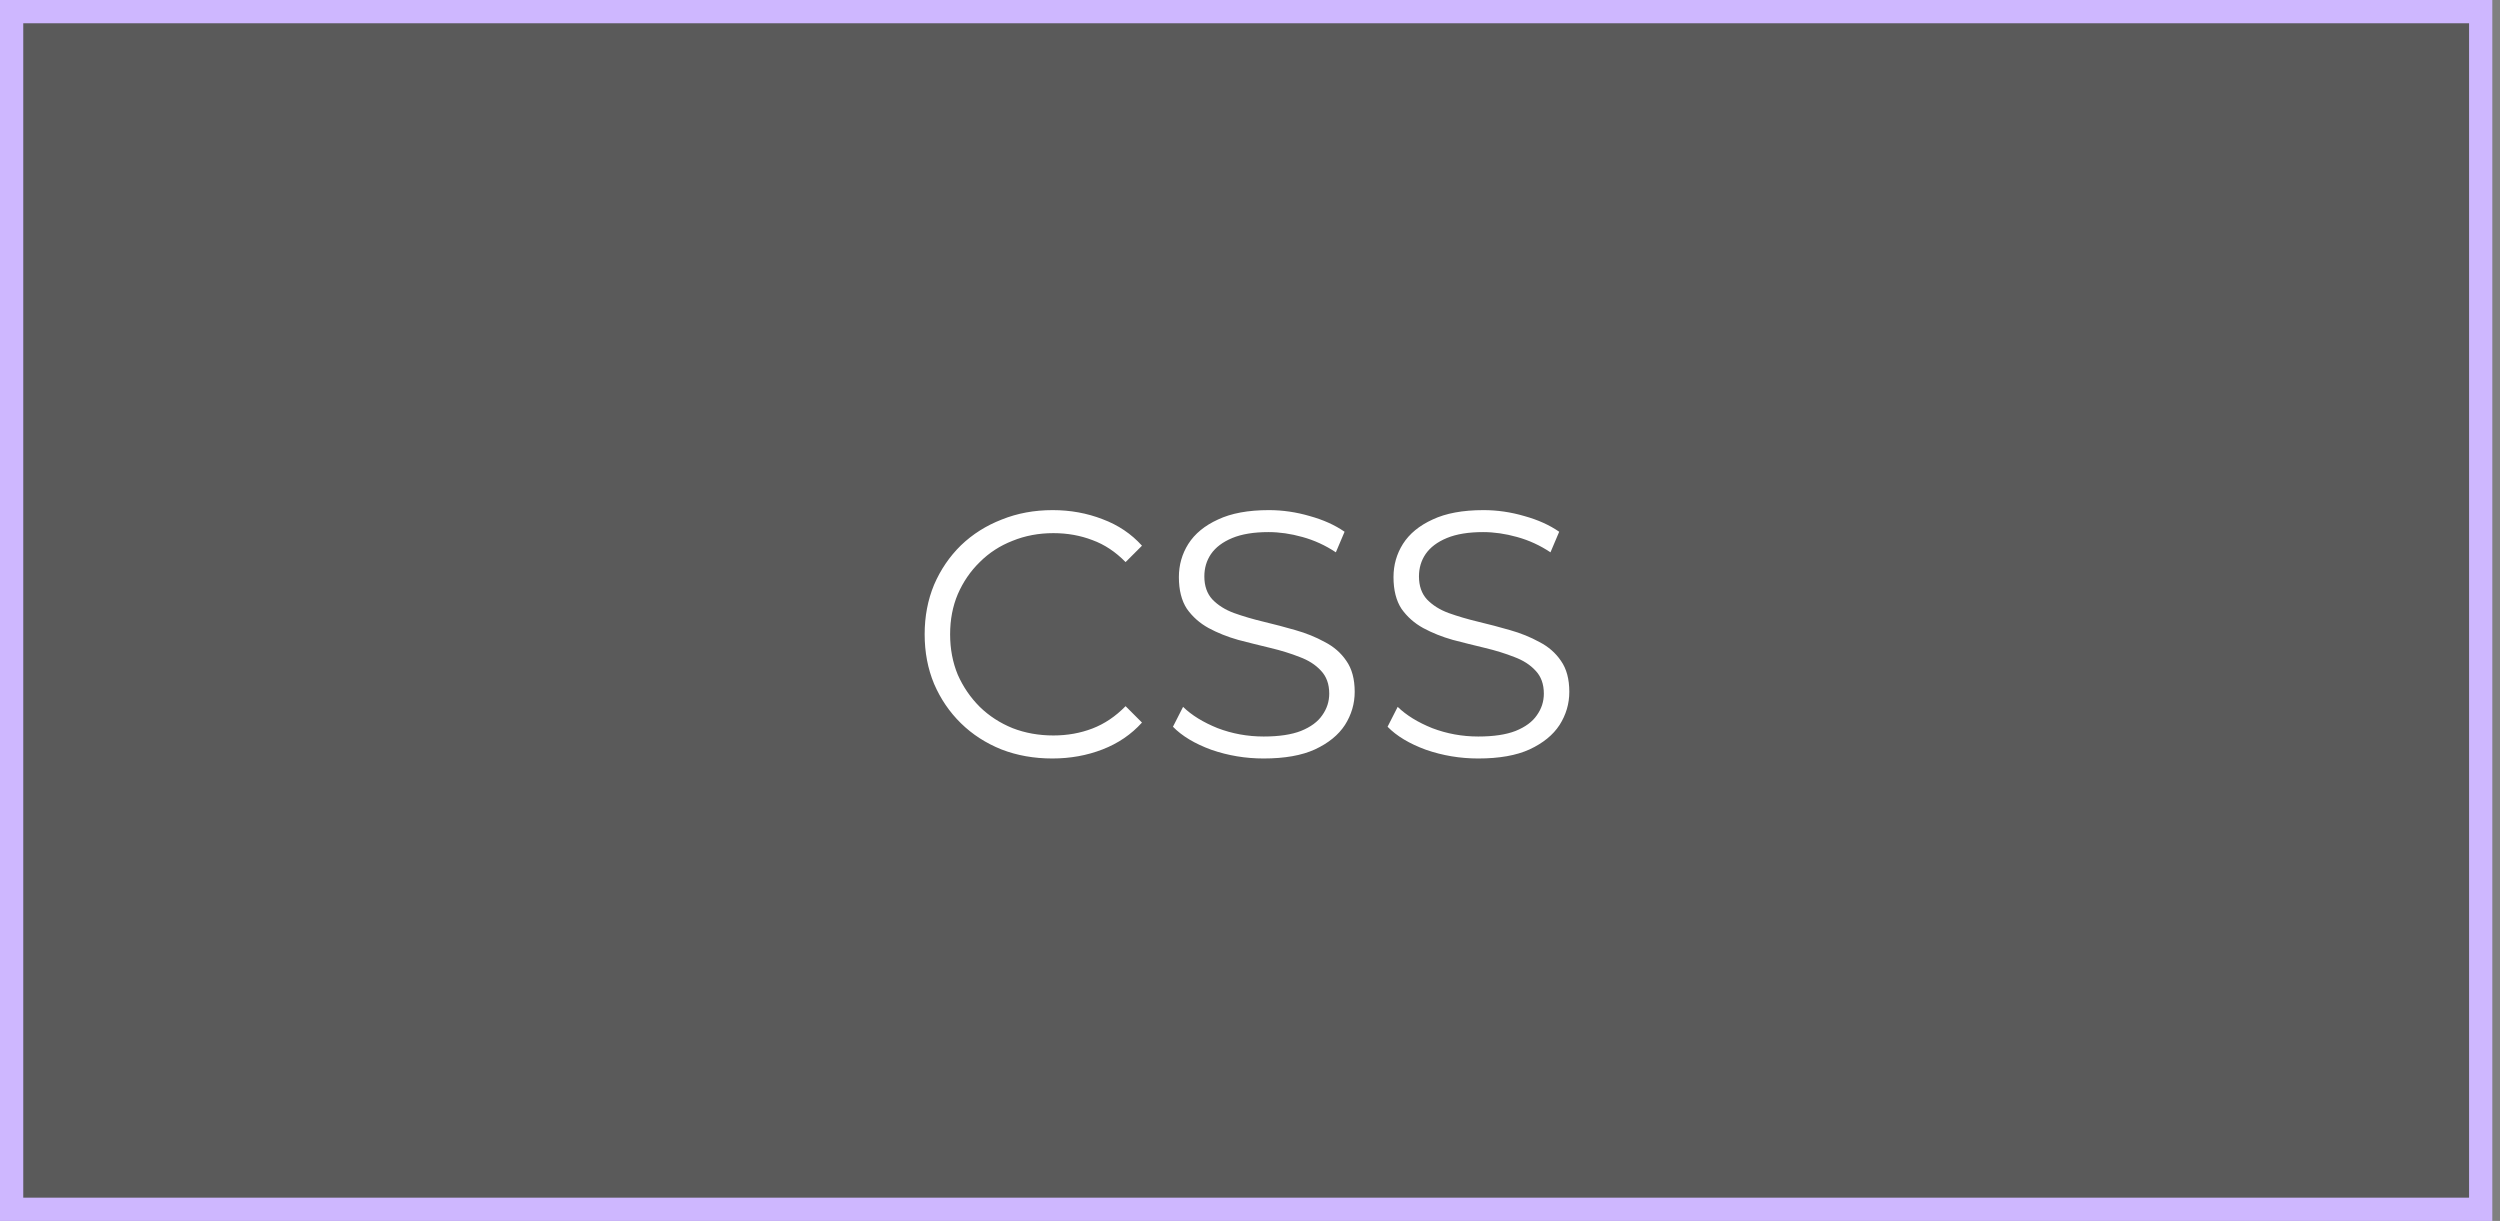 <svg width="215" height="105" viewBox="0 0 215 105" fill="none" xmlns="http://www.w3.org/2000/svg">
<rect x="0" y="0" width="215" height="105" fill="#808080" stroke="none"/>
<rect x="1" y="1" width="212.339" height="103" fill="black" fill-opacity="0.3" stroke="#CEB7FF" stroke-width="2"/>
<path d="M90.5 65.23C88.92 65.23 87.46 64.97 86.12 64.45C84.78 63.91 83.62 63.16 82.64 62.2C81.66 61.24 80.89 60.11 80.33 58.81C79.79 57.51 79.52 56.09 79.52 54.55C79.52 53.01 79.79 51.59 80.33 50.29C80.89 48.99 81.66 47.86 82.64 46.9C83.64 45.94 84.81 45.2 86.15 44.68C87.49 44.14 88.95 43.87 90.531 43.87C92.05 43.87 93.481 44.13 94.82 44.65C96.16 45.15 97.29 45.91 98.21 46.93L96.8 48.34C95.941 47.46 94.99 46.83 93.951 46.45C92.91 46.05 91.79 45.85 90.591 45.85C89.33 45.85 88.16 46.07 87.08 46.51C86 46.93 85.06 47.54 84.26 48.34C83.46 49.12 82.83 50.04 82.37 51.1C81.93 52.14 81.71 53.29 81.71 54.55C81.71 55.81 81.93 56.97 82.37 58.03C82.83 59.07 83.46 59.99 84.26 60.79C85.06 61.57 86 62.18 87.08 62.62C88.16 63.04 89.33 63.25 90.591 63.25C91.79 63.25 92.91 63.05 93.951 62.65C94.99 62.25 95.941 61.61 96.8 60.73L98.21 62.14C97.29 63.16 96.16 63.93 94.82 64.45C93.481 64.97 92.04 65.23 90.5 65.23ZM108.674 65.23C107.114 65.23 105.614 64.98 104.174 64.48C102.754 63.96 101.654 63.3 100.874 62.5L101.744 60.79C102.484 61.51 103.474 62.12 104.714 62.62C105.974 63.1 107.294 63.34 108.674 63.34C109.994 63.34 111.064 63.18 111.884 62.86C112.724 62.52 113.334 62.07 113.714 61.51C114.114 60.95 114.314 60.33 114.314 59.65C114.314 58.83 114.074 58.17 113.594 57.67C113.134 57.17 112.524 56.78 111.764 56.5C111.004 56.2 110.164 55.94 109.244 55.72C108.324 55.5 107.404 55.27 106.484 55.03C105.564 54.77 104.714 54.43 103.934 54.01C103.174 53.59 102.554 53.04 102.074 52.36C101.614 51.66 101.384 50.75 101.384 49.63C101.384 48.59 101.654 47.64 102.194 46.78C102.754 45.9 103.604 45.2 104.744 44.68C105.884 44.14 107.344 43.87 109.124 43.87C110.304 43.87 111.474 44.04 112.634 44.38C113.794 44.7 114.794 45.15 115.634 45.73L114.884 47.5C113.984 46.9 113.024 46.46 112.004 46.18C111.004 45.9 110.034 45.76 109.094 45.76C107.834 45.76 106.794 45.93 105.974 46.27C105.154 46.61 104.544 47.07 104.144 47.65C103.764 48.21 103.574 48.85 103.574 49.57C103.574 50.39 103.804 51.05 104.264 51.55C104.744 52.05 105.364 52.44 106.124 52.72C106.904 53 107.754 53.25 108.674 53.47C109.594 53.69 110.504 53.93 111.404 54.19C112.324 54.45 113.164 54.79 113.924 55.21C114.704 55.61 115.324 56.15 115.784 56.83C116.264 57.51 116.504 58.4 116.504 59.5C116.504 60.52 116.224 61.47 115.664 62.35C115.104 63.21 114.244 63.91 113.084 64.45C111.944 64.97 110.474 65.23 108.674 65.23ZM127.131 65.23C125.571 65.23 124.071 64.98 122.631 64.48C121.211 63.96 120.111 63.3 119.331 62.5L120.201 60.79C120.941 61.51 121.931 62.12 123.171 62.62C124.431 63.1 125.751 63.34 127.131 63.34C128.451 63.34 129.521 63.18 130.341 62.86C131.181 62.52 131.791 62.07 132.171 61.51C132.571 60.95 132.771 60.33 132.771 59.65C132.771 58.83 132.531 58.17 132.051 57.67C131.591 57.17 130.981 56.78 130.221 56.5C129.461 56.2 128.621 55.94 127.701 55.72C126.781 55.5 125.861 55.27 124.941 55.03C124.021 54.77 123.171 54.43 122.391 54.01C121.631 53.59 121.011 53.04 120.531 52.36C120.071 51.66 119.841 50.75 119.841 49.63C119.841 48.59 120.111 47.64 120.651 46.78C121.211 45.9 122.061 45.2 123.201 44.68C124.341 44.14 125.801 43.87 127.581 43.87C128.761 43.87 129.931 44.04 131.091 44.38C132.251 44.7 133.251 45.15 134.091 45.73L133.341 47.5C132.441 46.9 131.481 46.46 130.461 46.18C129.461 45.9 128.491 45.76 127.551 45.76C126.291 45.76 125.251 45.93 124.431 46.27C123.611 46.61 123.001 47.07 122.601 47.65C122.221 48.21 122.031 48.85 122.031 49.57C122.031 50.39 122.261 51.05 122.721 51.55C123.201 52.05 123.821 52.44 124.581 52.72C125.361 53 126.211 53.25 127.131 53.47C128.051 53.69 128.961 53.93 129.861 54.19C130.781 54.45 131.621 54.79 132.381 55.21C133.161 55.61 133.781 56.15 134.241 56.83C134.721 57.51 134.961 58.4 134.961 59.5C134.961 60.52 134.681 61.47 134.121 62.35C133.561 63.21 132.701 63.91 131.541 64.45C130.401 64.97 128.931 65.23 127.131 65.23Z" fill="white"/>
</svg>

